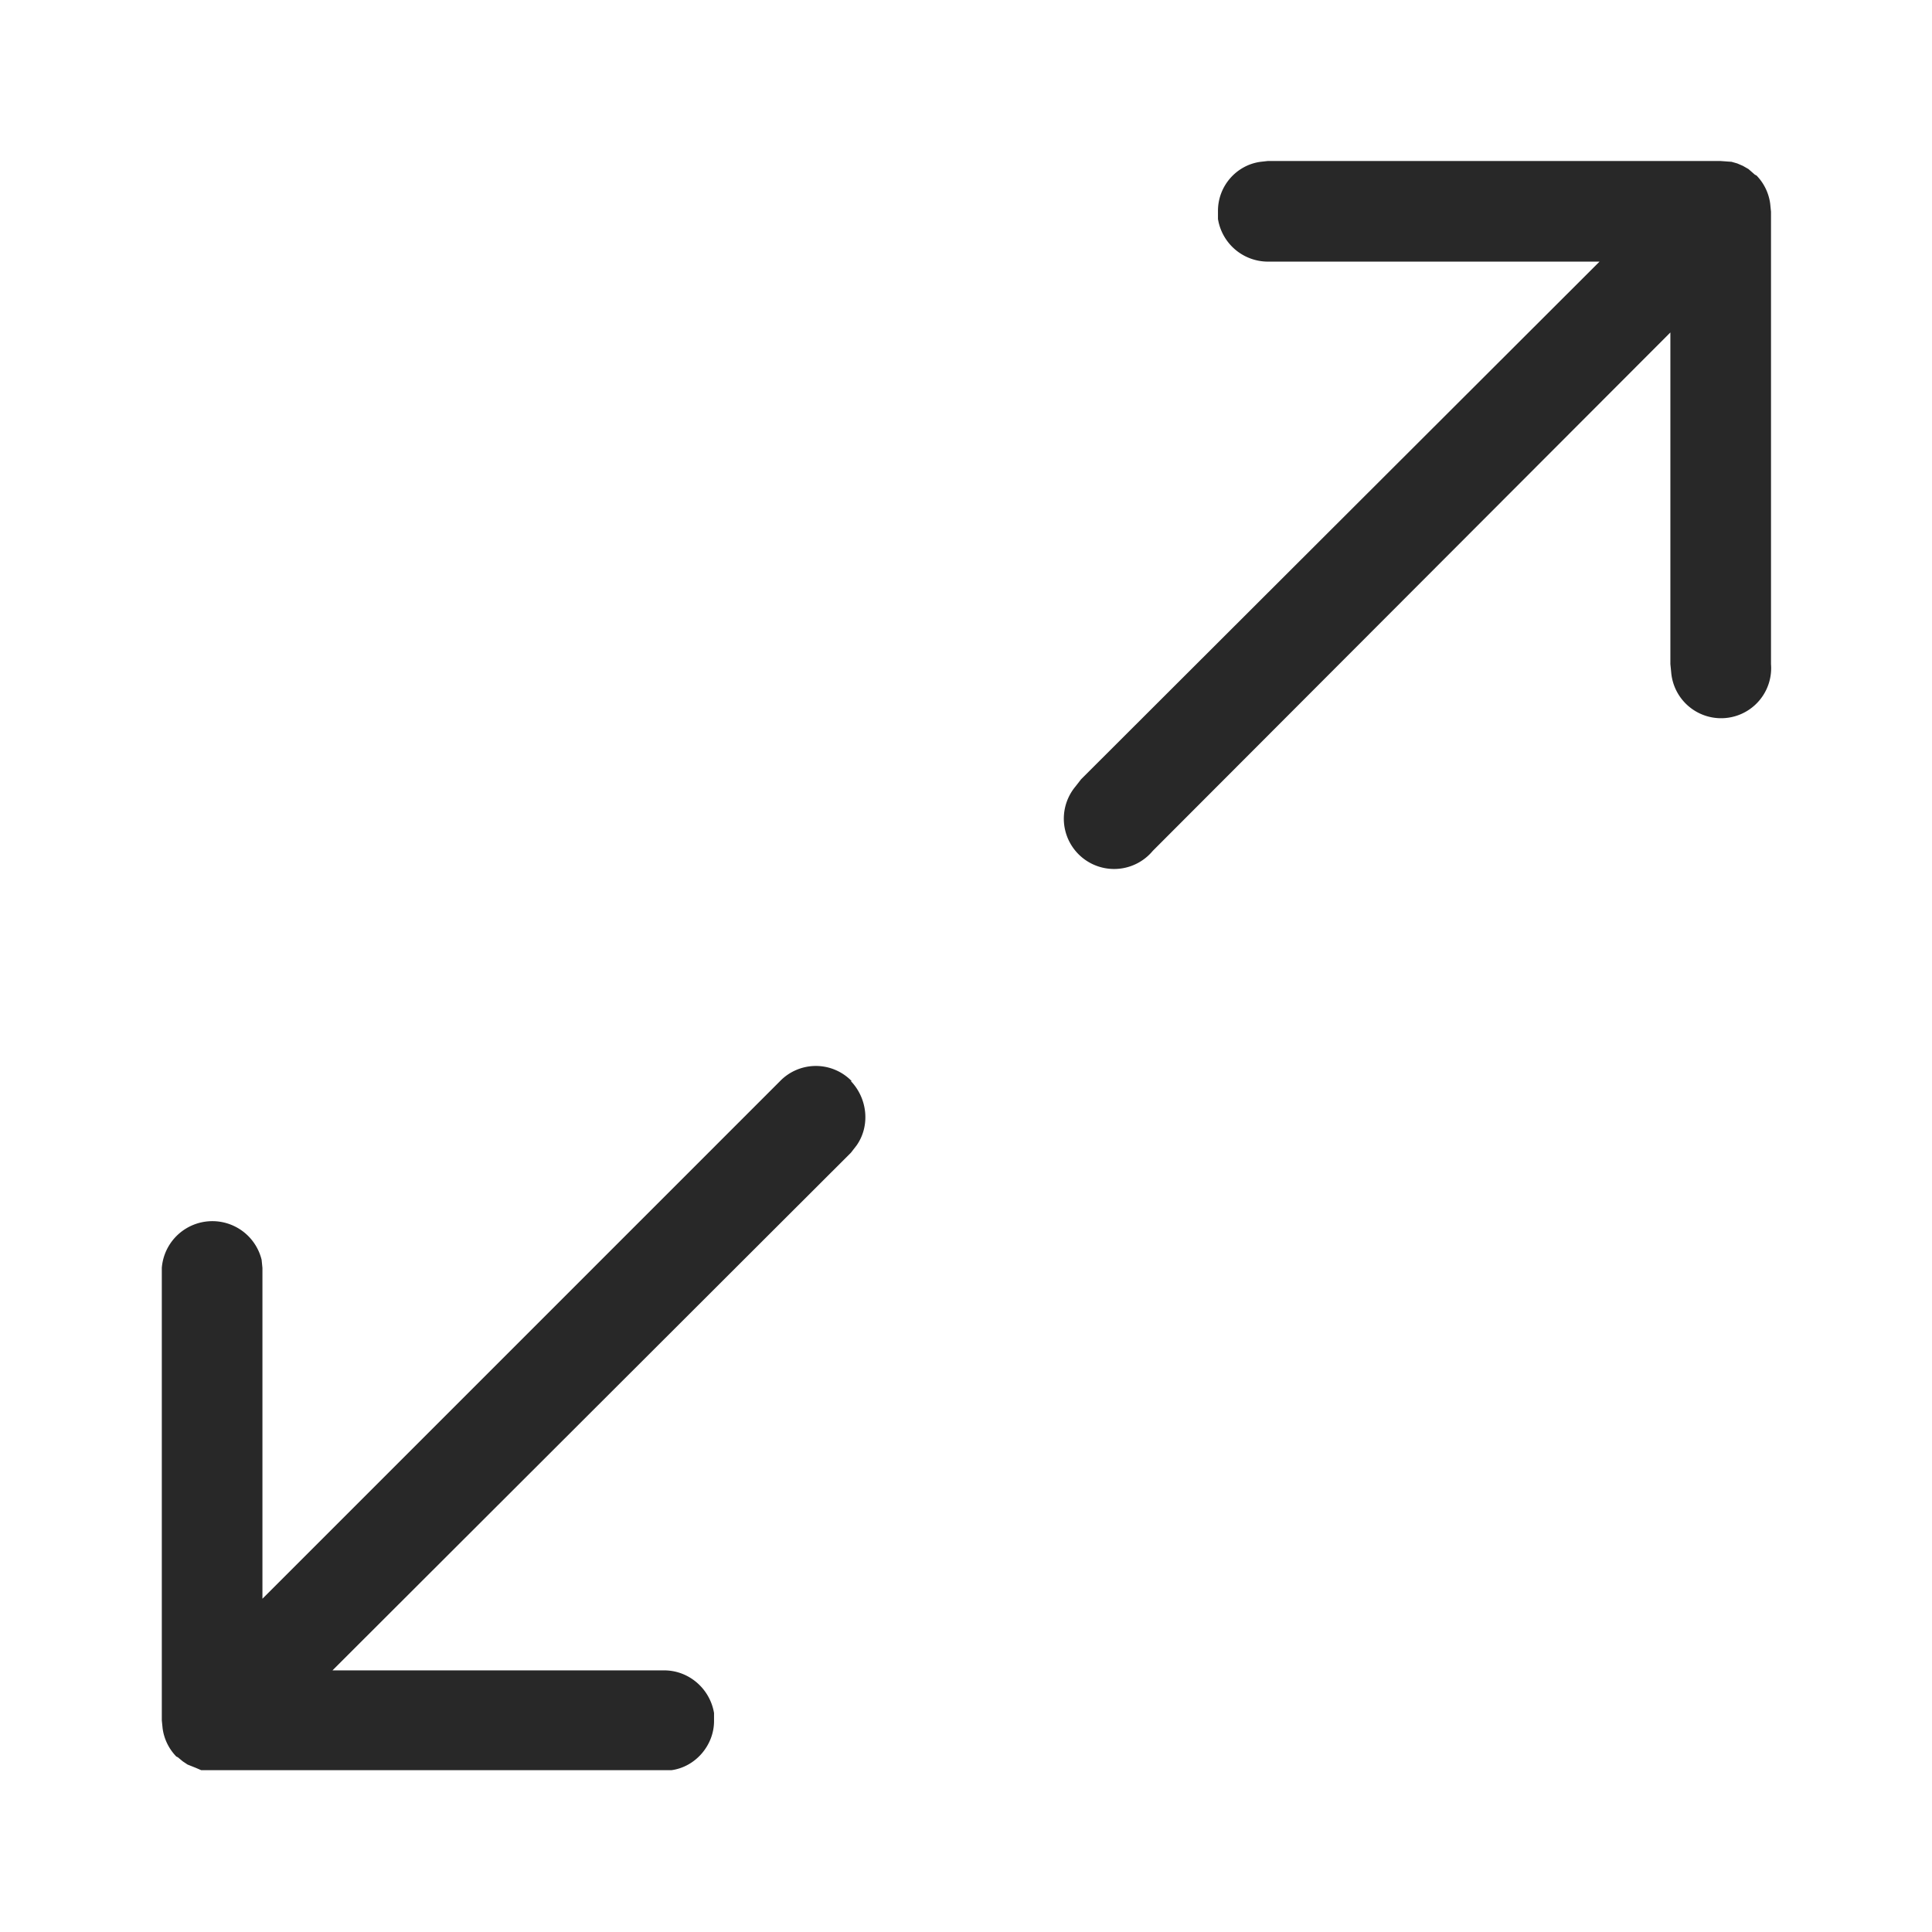 <svg width="24" height="24" viewBox="0 0 24 24" xmlns="http://www.w3.org/2000/svg"><title>Icon/Essential/Expand</title><path d="M10.57 13.43c.21.22.24.56.07.8l-.07.09-6.44 6.43h4.12c.31 0 .57.23.62.53v.1c0 .3-.23.57-.53.61H2.5l-.07-.03-.05-.02-.05-.02-.06-.04-.06-.05-.02-.01a.62.62 0 01-.17-.35l-.01-.1v-5.62a.63.63 0 011.24-.1l.01.1v4.11l6.43-6.43a.62.62 0 01.89 0zM21.37 2l.14.01.07.02.07.03.07.04.08.07.02.01a.62.62 0 01.17.35l.01.1v5.62a.62.62 0 01-1.24.1l-.01-.1V4.13l-6.43 6.44a.62.62 0 01-.96-.8l.07-.09 6.44-6.43h-4.12a.63.63 0 01-.62-.53v-.1c0-.31.23-.57.53-.61l.09-.01h5.63z" fill="currentColor" fill-rule="evenodd" fill-opacity=".84"/></svg>